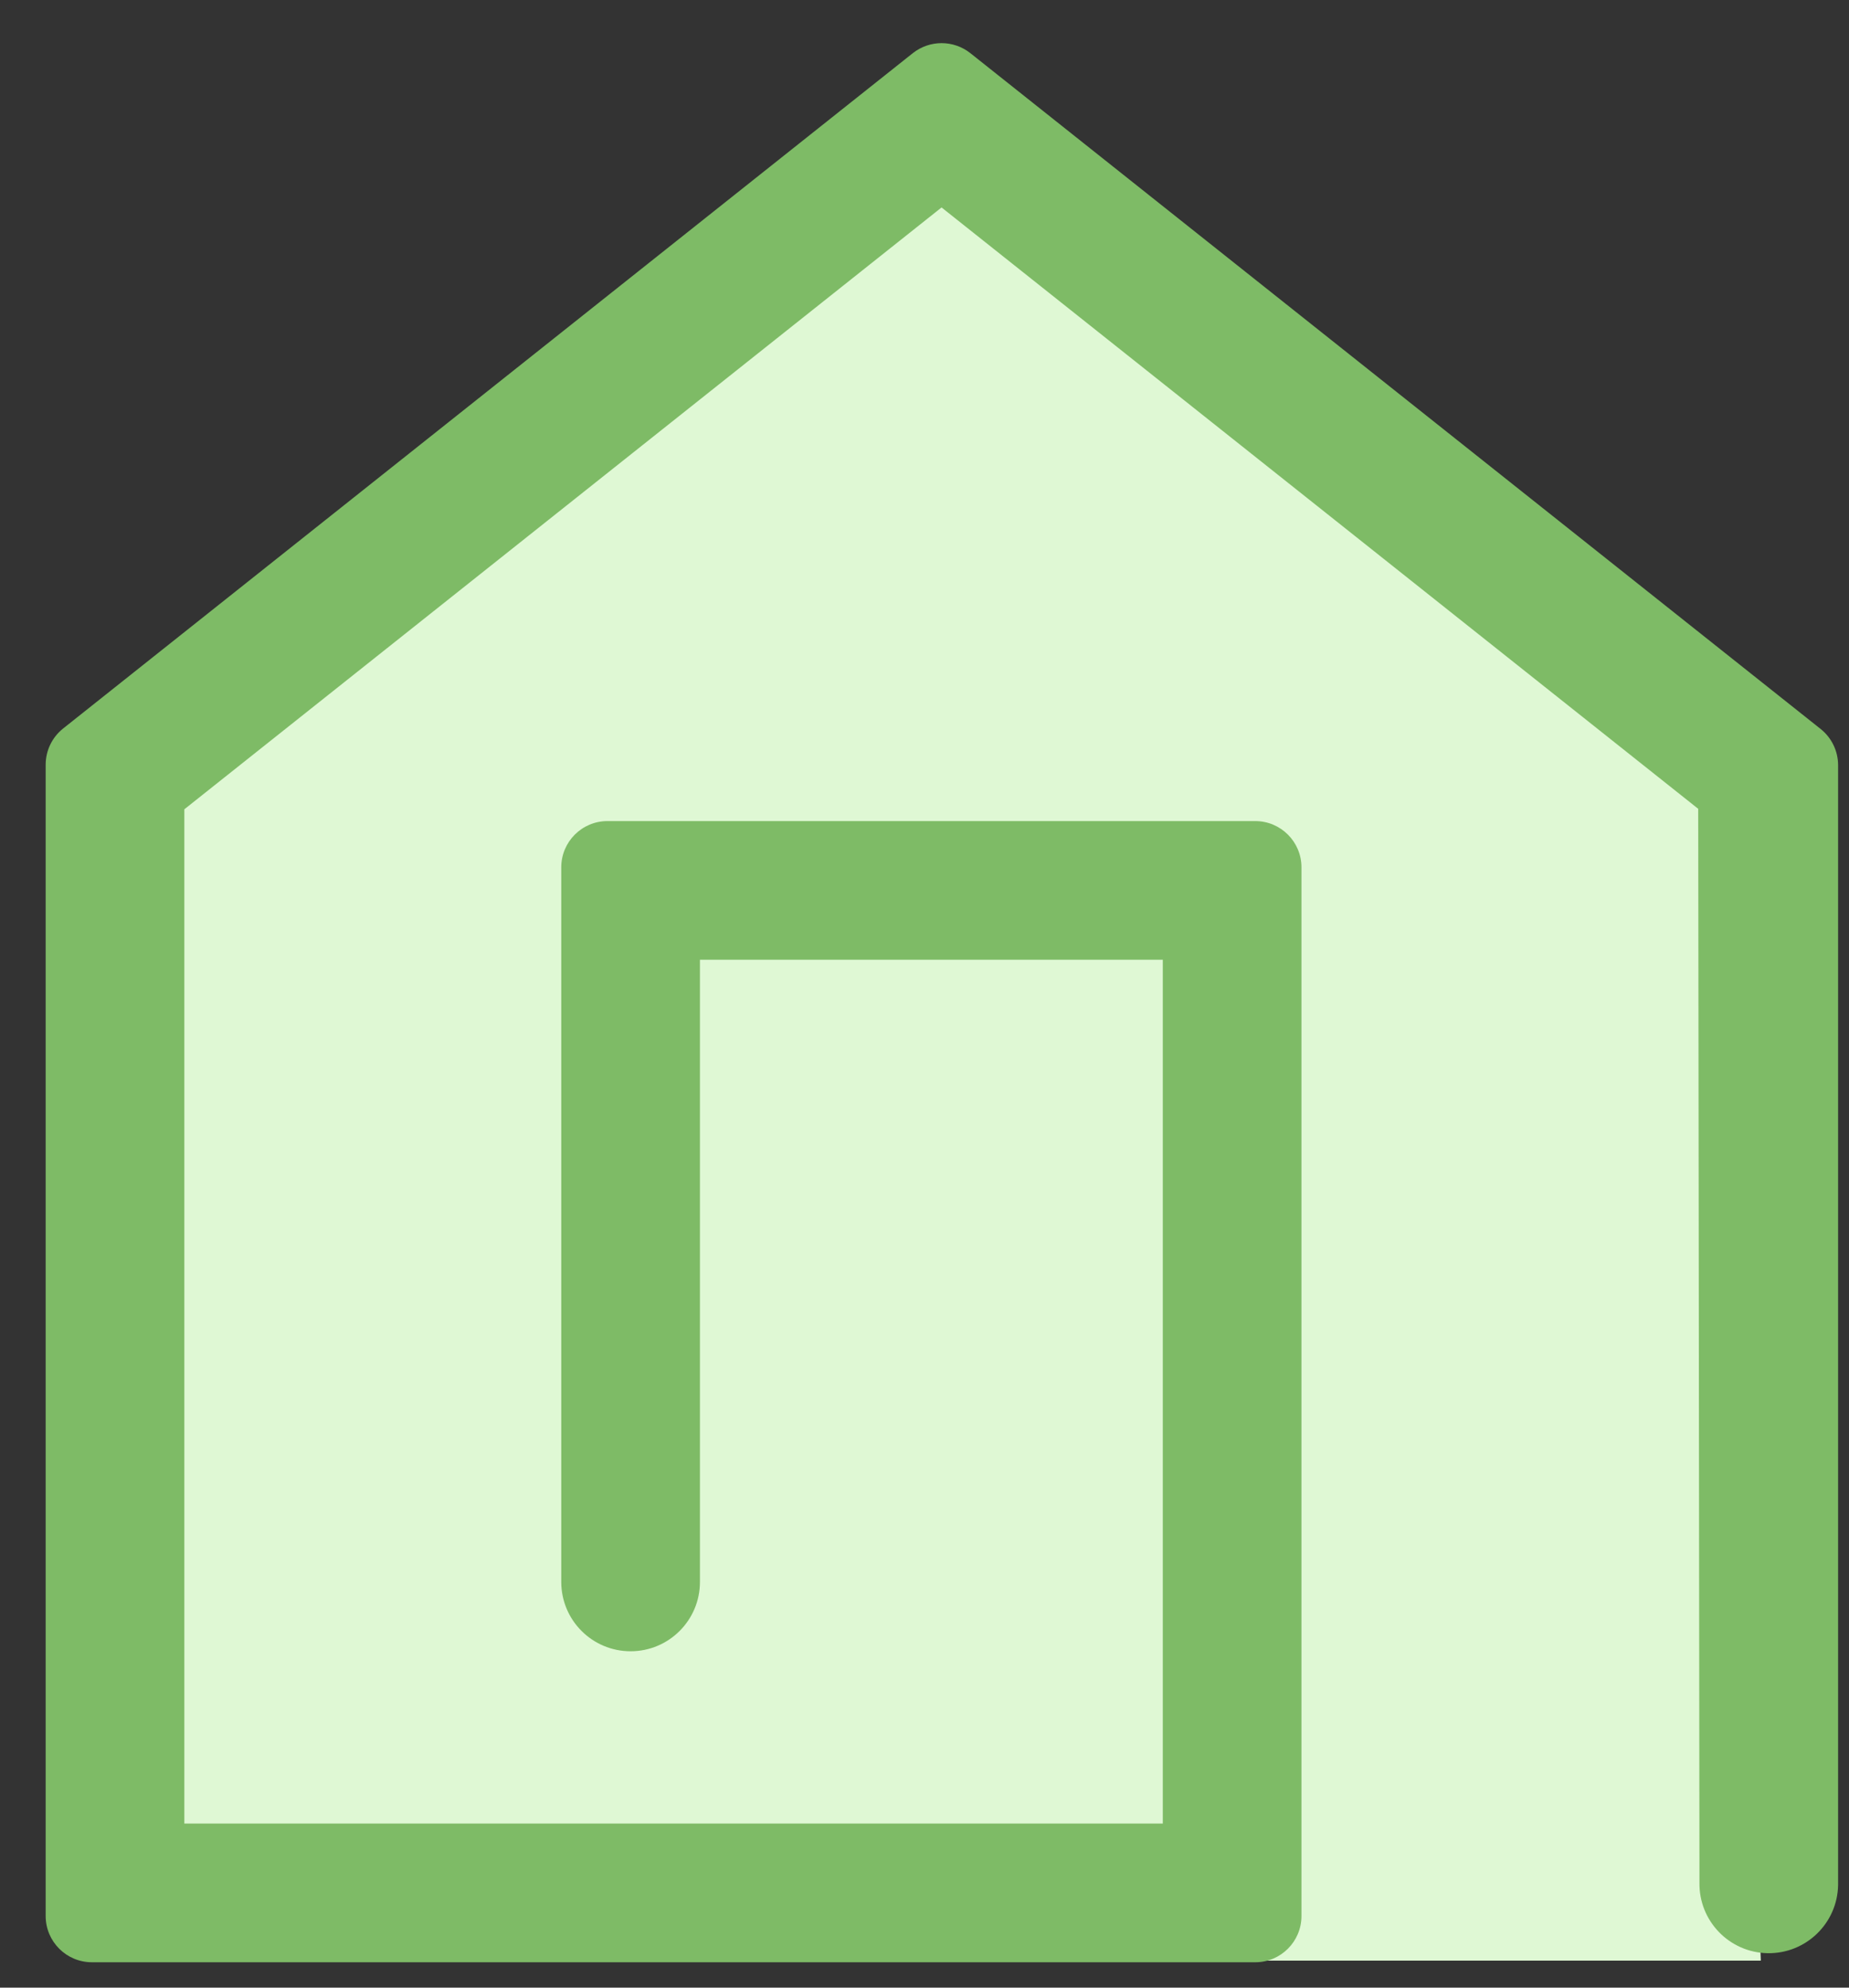 <?xml version="1.0" encoding="UTF-8"?>
<svg width="40px" height="43px" viewBox="0 0 40 43" version="1.1" xmlns="http://www.w3.org/2000/svg" xmlns:xlink="http://www.w3.org/1999/xlink">
    <rect x="0" y="0" width="40" height="43" fill="#333333" stroke="none"/>
    <!-- Generator: Sketch 49 (51002) - http://www.bohemiancoding.com/sketch -->
    <title>Path 2</title>
    <desc>Created with Sketch.</desc>
    <defs>
        <rect id="path-1" x="0" y="0" width="48" height="48"></rect>
    </defs>
    <g id="Symbols" stroke="none" stroke-width="1" fill="none" fill-rule="evenodd">
        <g id="tabbar-home" transform="translate(-54, -16)">
            <g id="Group-11">
                <g id="Group-5" transform="translate(50, 15)">
                    <g id="Path-2">
                        <mask id="mask-2" fill="white">
                            <use xlink:href="#path-1"></use>
                        </mask>
                        <g id="Mask"></g>
                        <polygon id="Path-3" fill="#DFF8D4" mask="url(#mask-2)" points="6.416 16.782 6.416 43.416 42.092 43.416 41.095 17.166 23.065 3.432"></polygon>
                        <path d="M19.142,21.763 L19.142,35.223 C19.142,36.052 18.47,36.723 17.642,36.723 C16.813,36.723 16.142,36.052 16.142,35.223 L16.142,19.763 C16.142,19.211 16.589,18.763 17.142,18.763 L31.155,18.763 C31.707,18.763 32.155,19.211 32.155,19.763 L32.155,42.451 C32.155,43.003 31.707,43.451 31.155,43.451 L5.988,43.451 C5.436,43.451 4.988,43.003 4.988,42.451 L4.988,17.543 C4.988,17.238 5.127,16.95 5.366,16.76 L23.747,2.15 C24.112,1.861 24.627,1.861 24.992,2.15 L43.387,16.771 C43.625,16.961 43.764,17.249 43.764,17.554 L43.764,41.782 C43.749,42.611 43.065,43.27 42.237,43.255 C41.409,43.239 40.75,42.556 40.765,41.727 L40.738,18.498 L24.369,5.488 L7.988,18.508 L7.988,40.451 L29.155,40.451 L29.155,21.763 L19.142,21.763 Z" id="Path-4" fill="#7EBB66" fill-rule="nonzero" mask="url(#mask-2)"></path>
                    </g>
                </g>
            </g>
        </g>
    </g>
</svg>